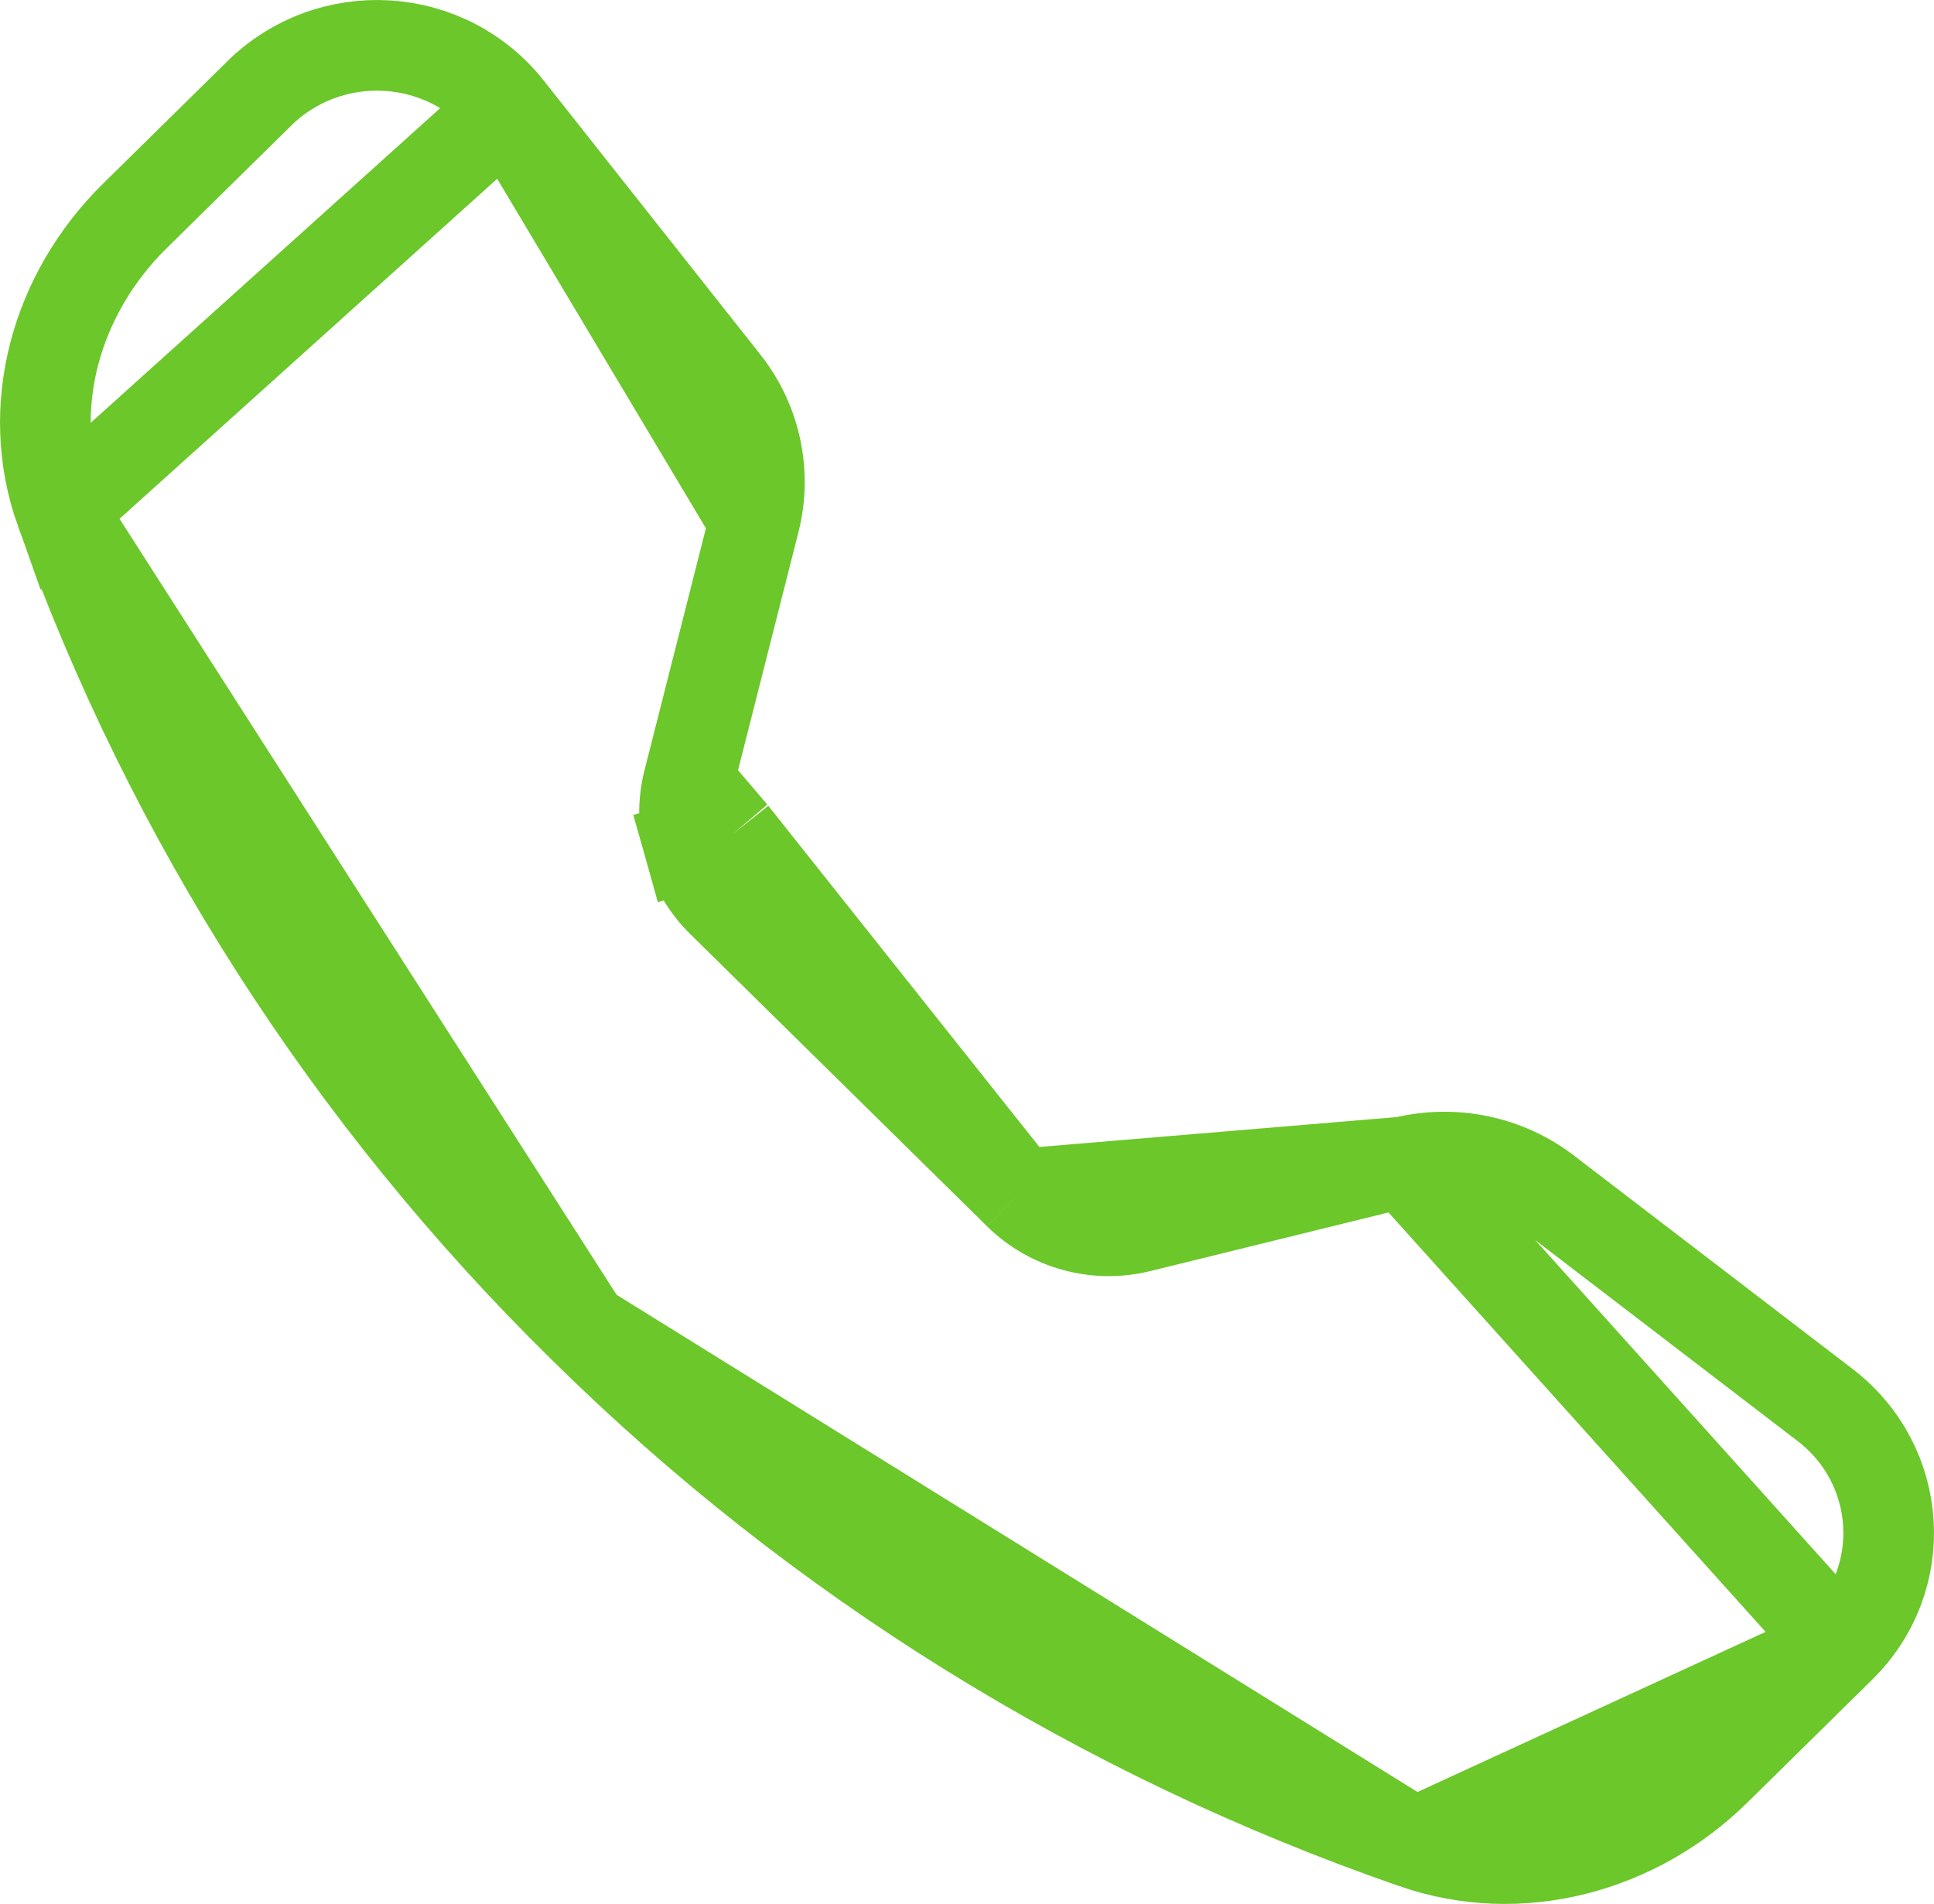 <svg width="64" height="63" viewBox="0 0 64 63" fill="none" xmlns="http://www.w3.org/2000/svg">
<path d="M16.805 3.581L16.805 3.581C16.329 2.98 15.729 2.484 15.041 2.126C14.353 1.769 13.595 1.558 12.816 1.511C12.038 1.463 11.258 1.578 10.53 1.849C9.802 2.12 9.142 2.539 8.594 3.078C8.594 3.078 8.593 3.078 8.593 3.079L4.458 7.149C1.86 9.707 0.779 13.466 2.006 16.904L16.805 3.581ZM16.805 3.581L23.984 12.661C23.984 12.661 23.984 12.661 23.985 12.661C25.012 13.962 25.372 15.652 24.967 17.245L24.967 17.245M16.805 3.581L24.967 17.245M24.967 17.245L22.779 25.869L22.779 25.869M24.967 17.245L22.779 25.869M22.779 25.869C22.601 26.57 22.611 27.305 22.807 28.002L24.251 27.596M22.779 25.869L24.251 27.596M24.251 27.596L22.807 28.002C23.003 28.698 23.377 29.33 23.892 29.837L23.893 29.838L33.721 39.513L33.721 39.514M24.251 27.596L33.721 39.514M33.721 39.514C34.237 40.021 34.875 40.386 35.573 40.576C36.271 40.766 37.006 40.775 37.708 40.602L46.463 38.448L46.463 38.448M33.721 39.514L46.463 38.448M46.463 38.448C47.272 38.249 48.117 38.233 48.933 38.403C49.749 38.572 50.513 38.921 51.169 39.423L60.392 46.487C62.988 48.475 63.219 52.232 60.904 54.507L60.904 54.508M46.463 38.448L60.904 54.508M60.904 54.508L56.768 58.58C54.169 61.138 50.331 62.218 46.804 60.996L46.803 60.995M60.904 54.508L46.803 60.995M46.803 60.995C36.459 57.412 27.068 51.583 19.327 43.941L19.324 43.938M46.803 60.995L19.324 43.938M19.324 43.938C11.562 36.319 5.644 27.079 2.007 16.905L19.324 43.938Z" stroke="#6CC72B" stroke-width="3"/>
</svg>
